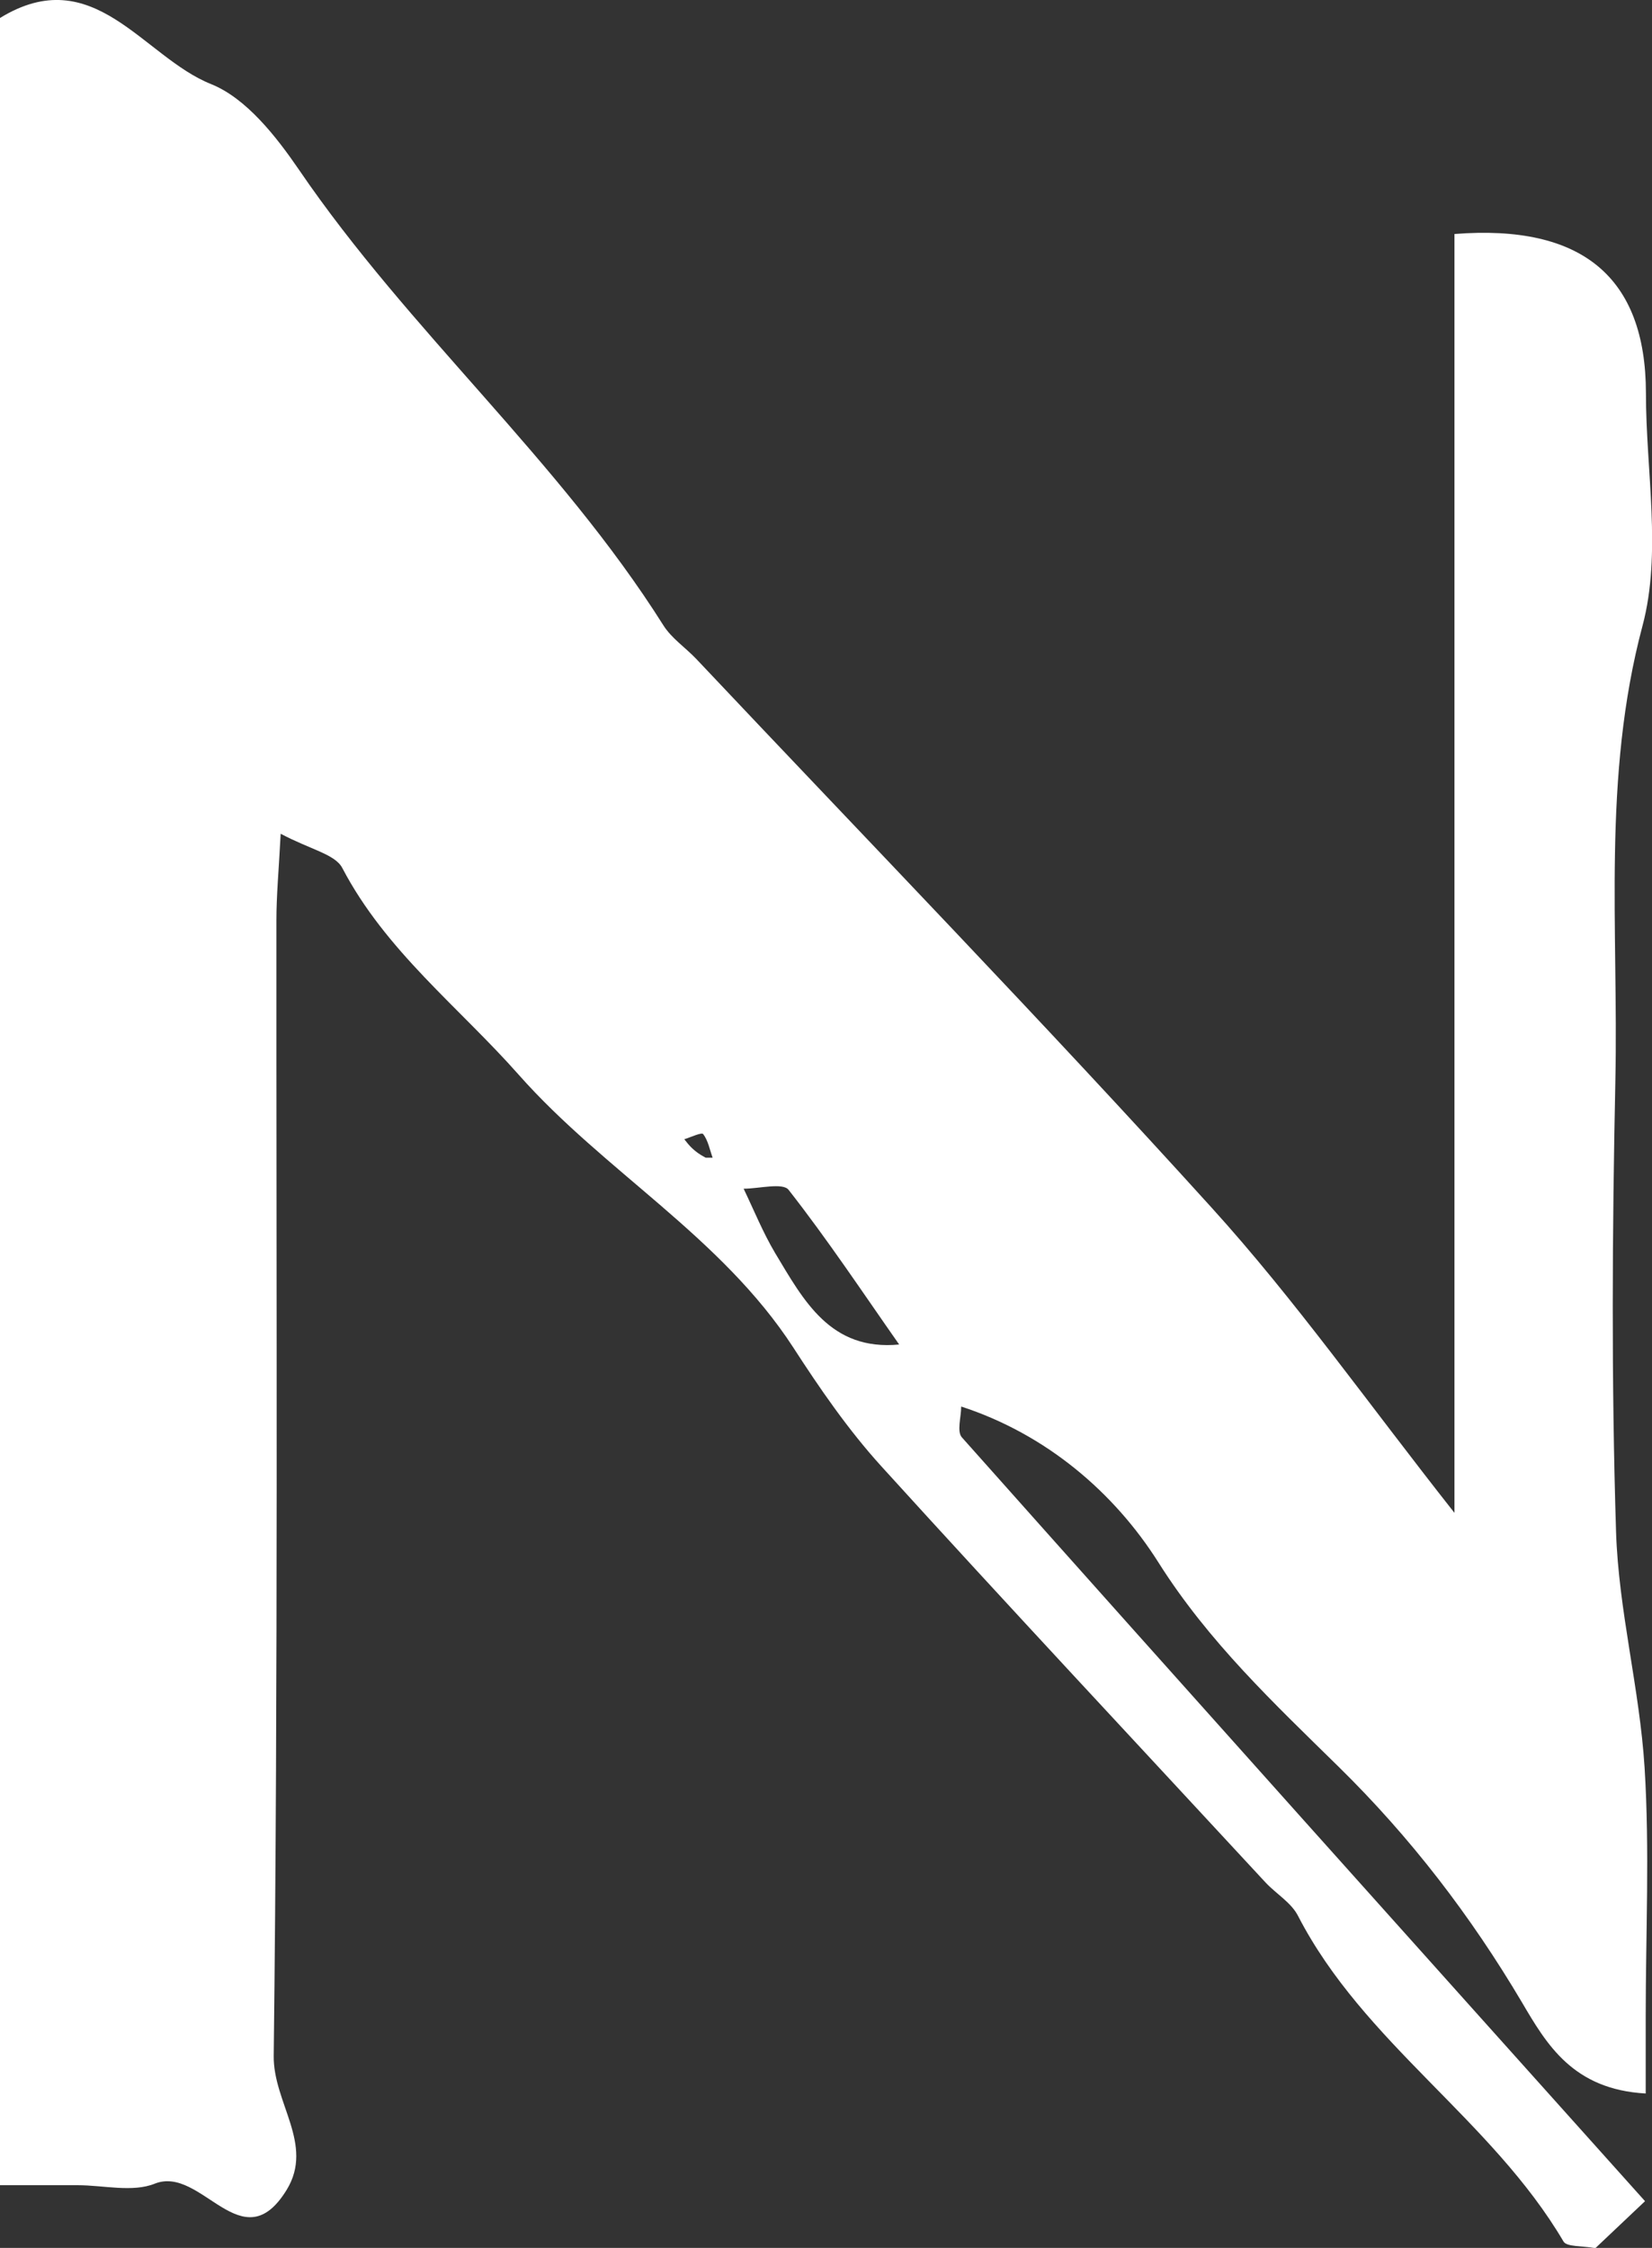 <?xml version="1.0" encoding="UTF-8"?>
<svg id="_레이어_2" data-name="레이어 2" xmlns="http://www.w3.org/2000/svg" viewBox="0 0 73.51 100">
  <rect x="0" y="0" width="73.51" height="100" fill="#333333" stroke="none"/>
  <defs>
    <style>
      .cls-1 {
        fill: #fff;
        stroke-width: 0px;
      }
    </style>
  </defs>
  <g id="_레이어_1-2" data-name="레이어 1">
    <path class="cls-1" d="M42.77,62.58c0,.46-.2,1.1.03,1.36,10.07,11.31,20.18,22.58,30.4,33.98-.74.7-1.51,1.43-2.21,2.09-.6-.11-1.28-.05-1.42-.3-3.2-5.43-8.89-8.82-11.81-14.48-.3-.59-.97-.98-1.44-1.48-5.71-6.17-11.46-12.31-17.11-18.53-1.47-1.62-2.73-3.45-3.92-5.29-3.2-4.92-8.39-7.81-12.2-12.11-2.67-3.02-5.93-5.52-7.86-9.21-.32-.61-1.4-.81-2.74-1.52-.09,1.69-.19,2.76-.19,3.84-.01,16.84.08,33.68-.12,50.52-.03,2.09,1.81,3.94.58,5.96-1.99,3.25-3.78-1.1-5.87-.27-.99.4-2.28.07-3.43.07H0V.8c4.17-2.56,6.36,1.73,9.39,2.94,1.57.63,2.9,2.33,3.92,3.82,4.89,7.17,11.57,12.9,16.21,20.26.36.57.97.98,1.45,1.48,7.67,8.13,15.45,16.15,22.95,24.43,3.71,4.09,6.91,8.64,10.8,13.57V10.41q8.51-.67,8.52,7.08c0,3.46.71,7.11-.15,10.34-1.8,6.74-1.07,13.48-1.21,20.23-.14,6.69-.18,13.38.03,20.07.11,3.51,1.05,6.99,1.27,10.5.23,3.68.05,7.38.05,11.07v3.43c-3.24-.18-4.41-2.19-5.51-4.06-2.28-3.85-4.95-7.33-8.16-10.48-2.87-2.82-5.78-5.55-8.01-9.08-1.97-3.12-5-5.71-8.78-6.94-.46-.46-.92-.92-1.38-1.38-.46-.46-.92-.92-1.38-1.38-1.62-2.31-3.18-4.66-4.92-6.88-.26-.33-1.32-.05-2-.05-.46-.46-.92-.92-1.69-1.38-.1,0,.1,0,.31,0-.13-.36-.2-.76-.42-1.05-.07-.09-.55.14-.84.23.21.27.43.55.95.82.77.46,1.23.92,1.69,1.38.46.96.86,1.95,1.4,2.86,1.27,2.11,2.46,4.37,5.53,4.07.46.46.92.92,1.38,1.38.46.46.92.92,1.38,1.38Z"/>
  </g>
</svg>